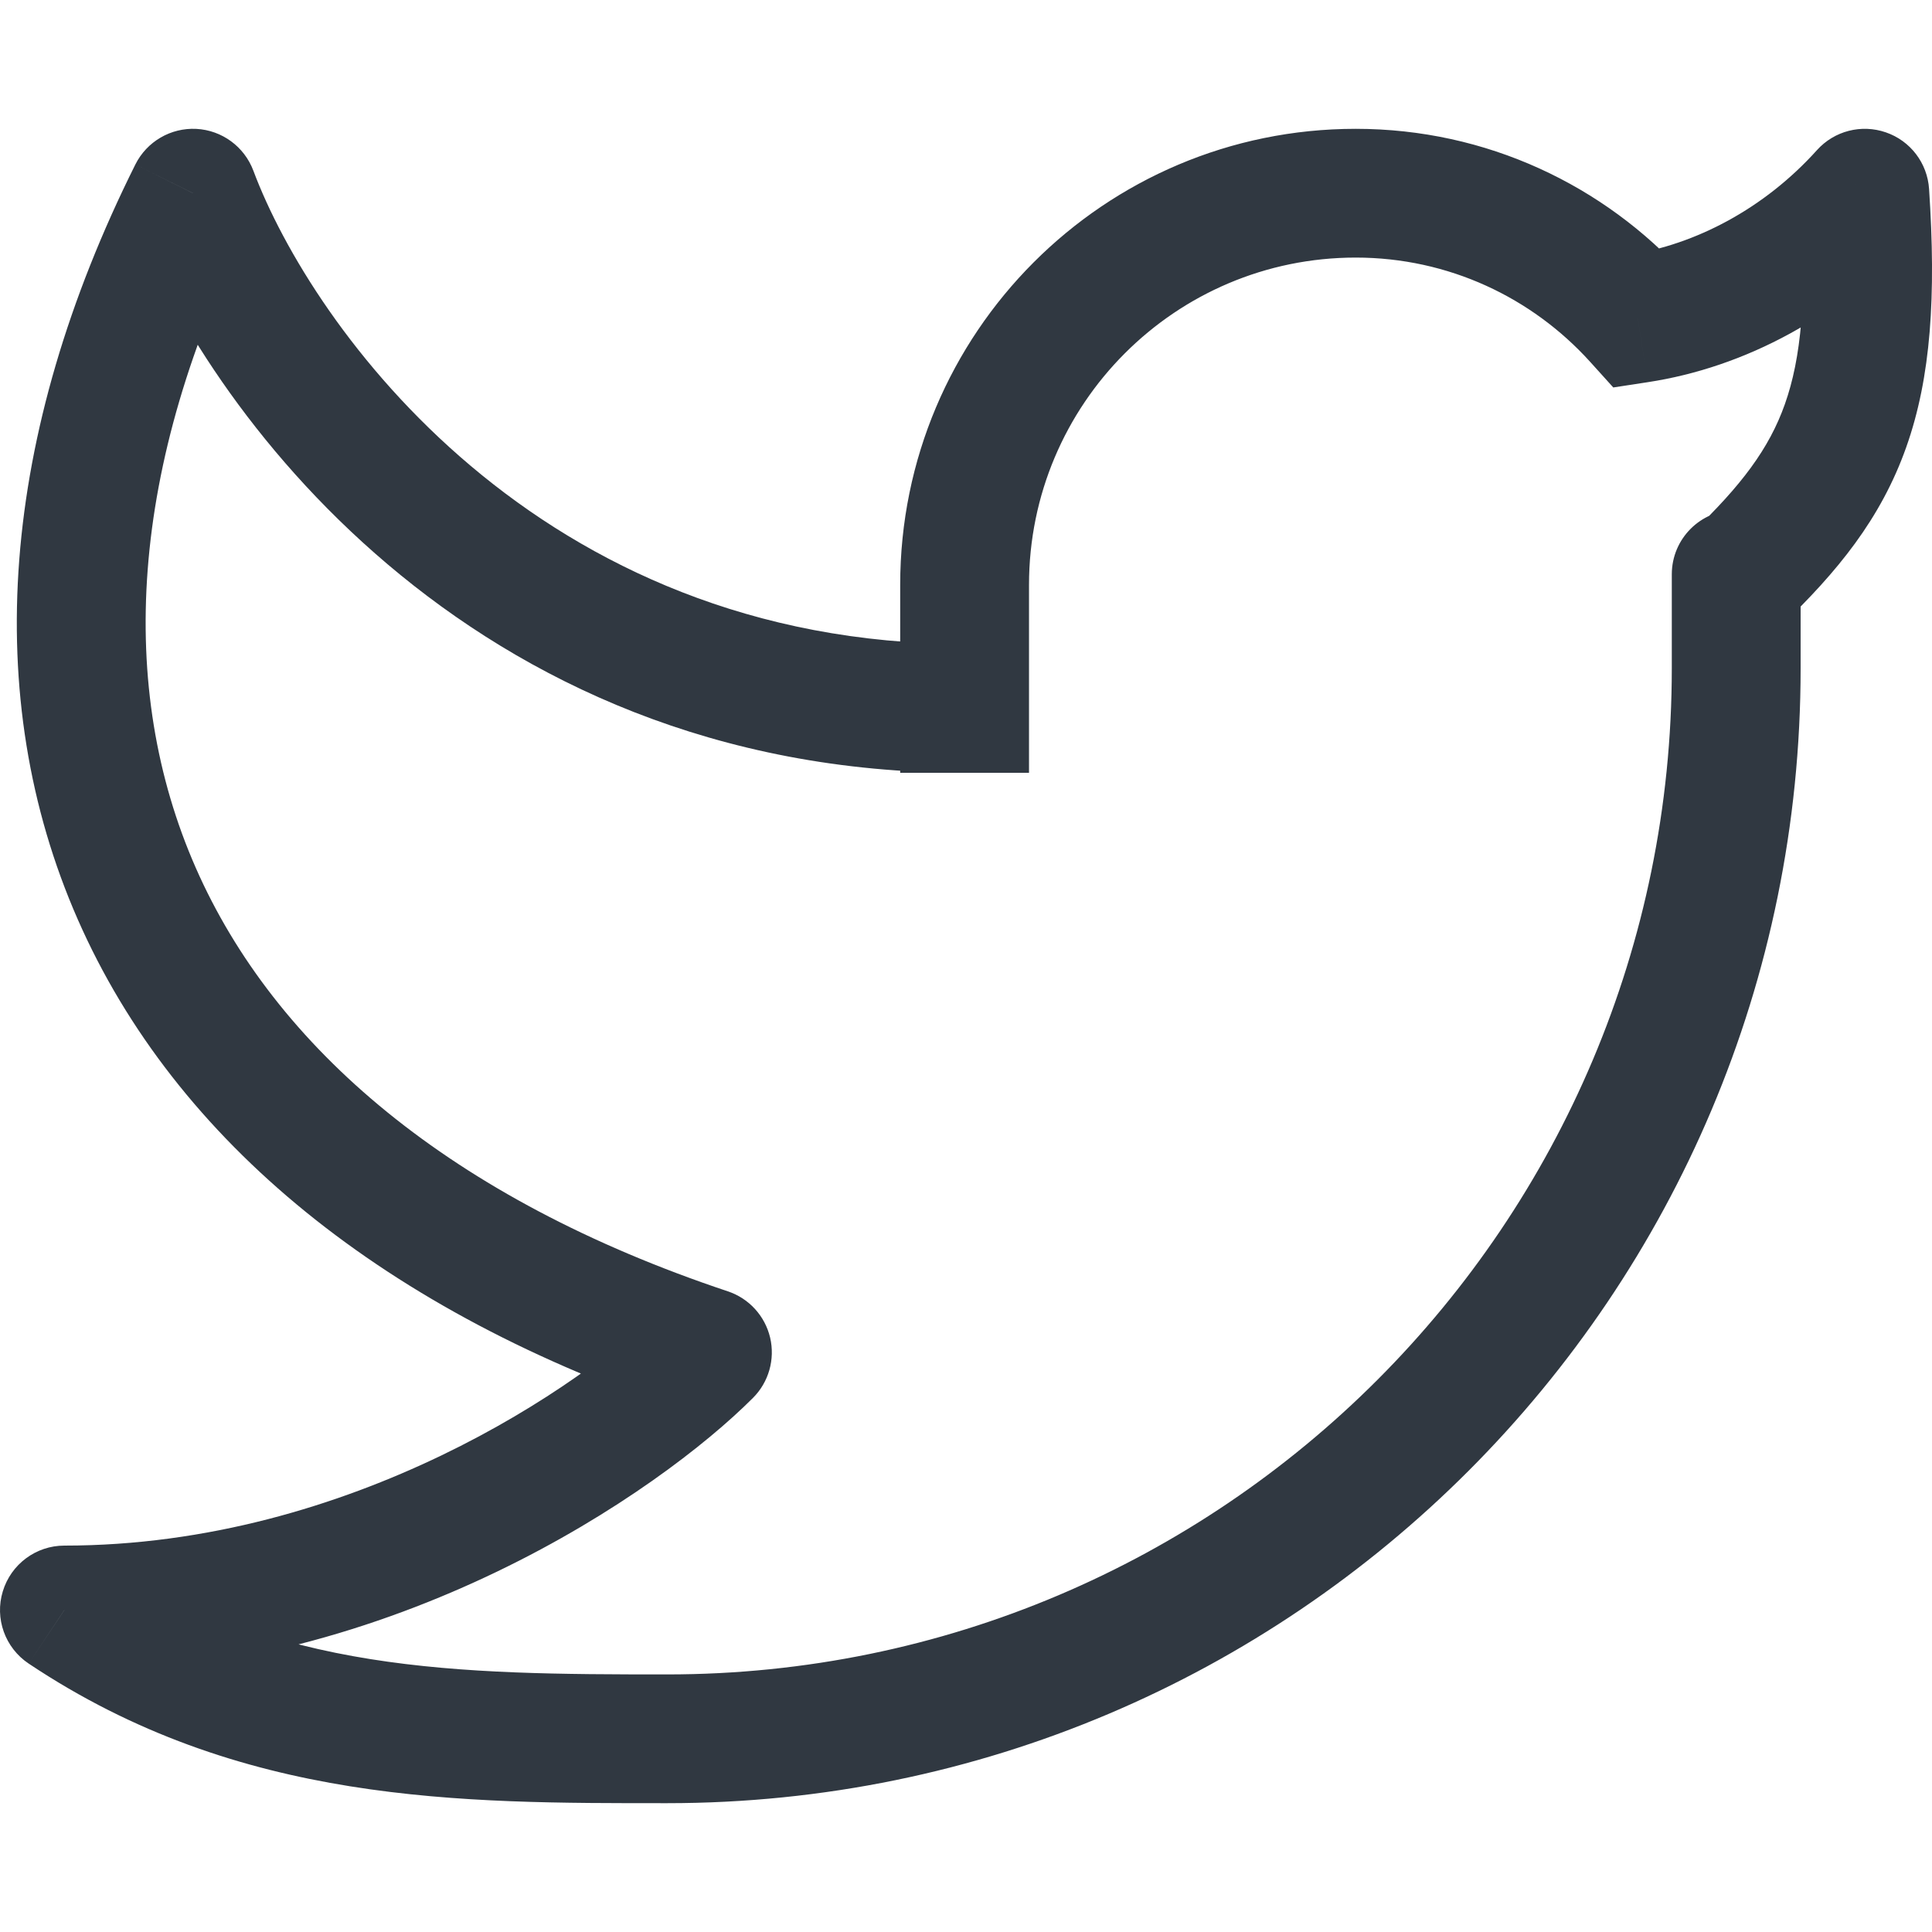 <svg width="31" height="31" viewBox="0 0 31 31" fill="none" xmlns="http://www.w3.org/2000/svg">
<path d="M29.922 3.1L30.953 3.032C30.926 2.617 30.653 2.259 30.26 2.124C29.867 1.988 29.432 2.1 29.154 2.409L29.922 3.1ZM28.892 9.215C28.892 8.644 28.429 8.182 27.859 8.182C27.288 8.182 26.825 8.644 26.825 9.215H28.892ZM15.478 9.385H14.444V9.385L15.478 9.385ZM15.478 11.367L16.511 11.367V11.367L15.478 11.367ZM1.033 25.833V24.8C0.578 24.8 0.177 25.098 0.045 25.534C-0.088 25.969 0.081 26.44 0.46 26.693L1.033 25.833ZM3.097 3.1L4.065 2.738C3.92 2.353 3.562 2.09 3.151 2.068C2.74 2.047 2.356 2.271 2.172 2.639L3.097 3.1ZM11.351 21.7L12.082 22.43C12.335 22.177 12.439 21.811 12.357 21.462C12.274 21.114 12.018 20.833 11.678 20.72L11.351 21.7ZM26.28 5.112L25.514 5.805L25.886 6.217L26.435 6.133L26.28 5.112ZM28.891 3.168C28.998 4.776 28.899 5.752 28.639 6.486C28.386 7.199 27.944 7.787 27.144 8.554L28.574 10.046C29.478 9.179 30.179 8.326 30.586 7.177C30.986 6.05 31.067 4.743 30.953 3.032L28.891 3.168ZM28.892 10.721V9.215H26.825V10.721H28.892ZM14.444 9.385L14.444 11.367L16.511 11.367L16.511 9.385L14.444 9.385ZM14.444 11.367L14.444 12.4L16.511 12.4L16.511 11.367L14.444 11.367ZM21.753 2.067C17.715 2.067 14.444 5.345 14.444 9.385H16.511C16.511 6.483 18.86 4.133 21.753 4.133V2.067ZM26.825 10.721C26.825 19.64 19.607 26.867 10.706 26.867V28.933C20.751 28.933 28.892 20.778 28.892 10.721H26.825ZM2.129 3.462C3.252 6.462 7.47 12.4 15.478 12.4V10.333C8.629 10.333 5.005 5.25 4.065 2.738L2.129 3.462ZM2.172 2.639C0.009 6.972 -0.324 11.174 1.248 14.753C2.817 18.324 6.192 21.067 11.024 22.68L11.678 20.72C7.224 19.233 4.409 16.81 3.14 13.922C1.875 11.042 2.058 7.495 4.021 3.562L2.172 2.639ZM10.62 20.97C9.375 22.216 5.634 24.8 1.033 24.8V26.867C6.338 26.867 10.575 23.939 12.082 22.43L10.62 20.97ZM27.046 4.419C25.742 2.976 23.853 2.067 21.753 2.067V4.133C23.244 4.133 24.584 4.777 25.514 5.805L27.046 4.419ZM26.435 6.133C28.006 5.895 29.54 5.07 30.69 3.791L29.154 2.409C28.311 3.346 27.206 3.926 26.125 4.09L26.435 6.133ZM0.46 26.693C3.85 28.957 7.406 28.933 10.706 28.933V26.867C7.337 26.867 4.407 26.843 1.607 24.974L0.46 26.693Z" fill="#303841"/>
</svg>
